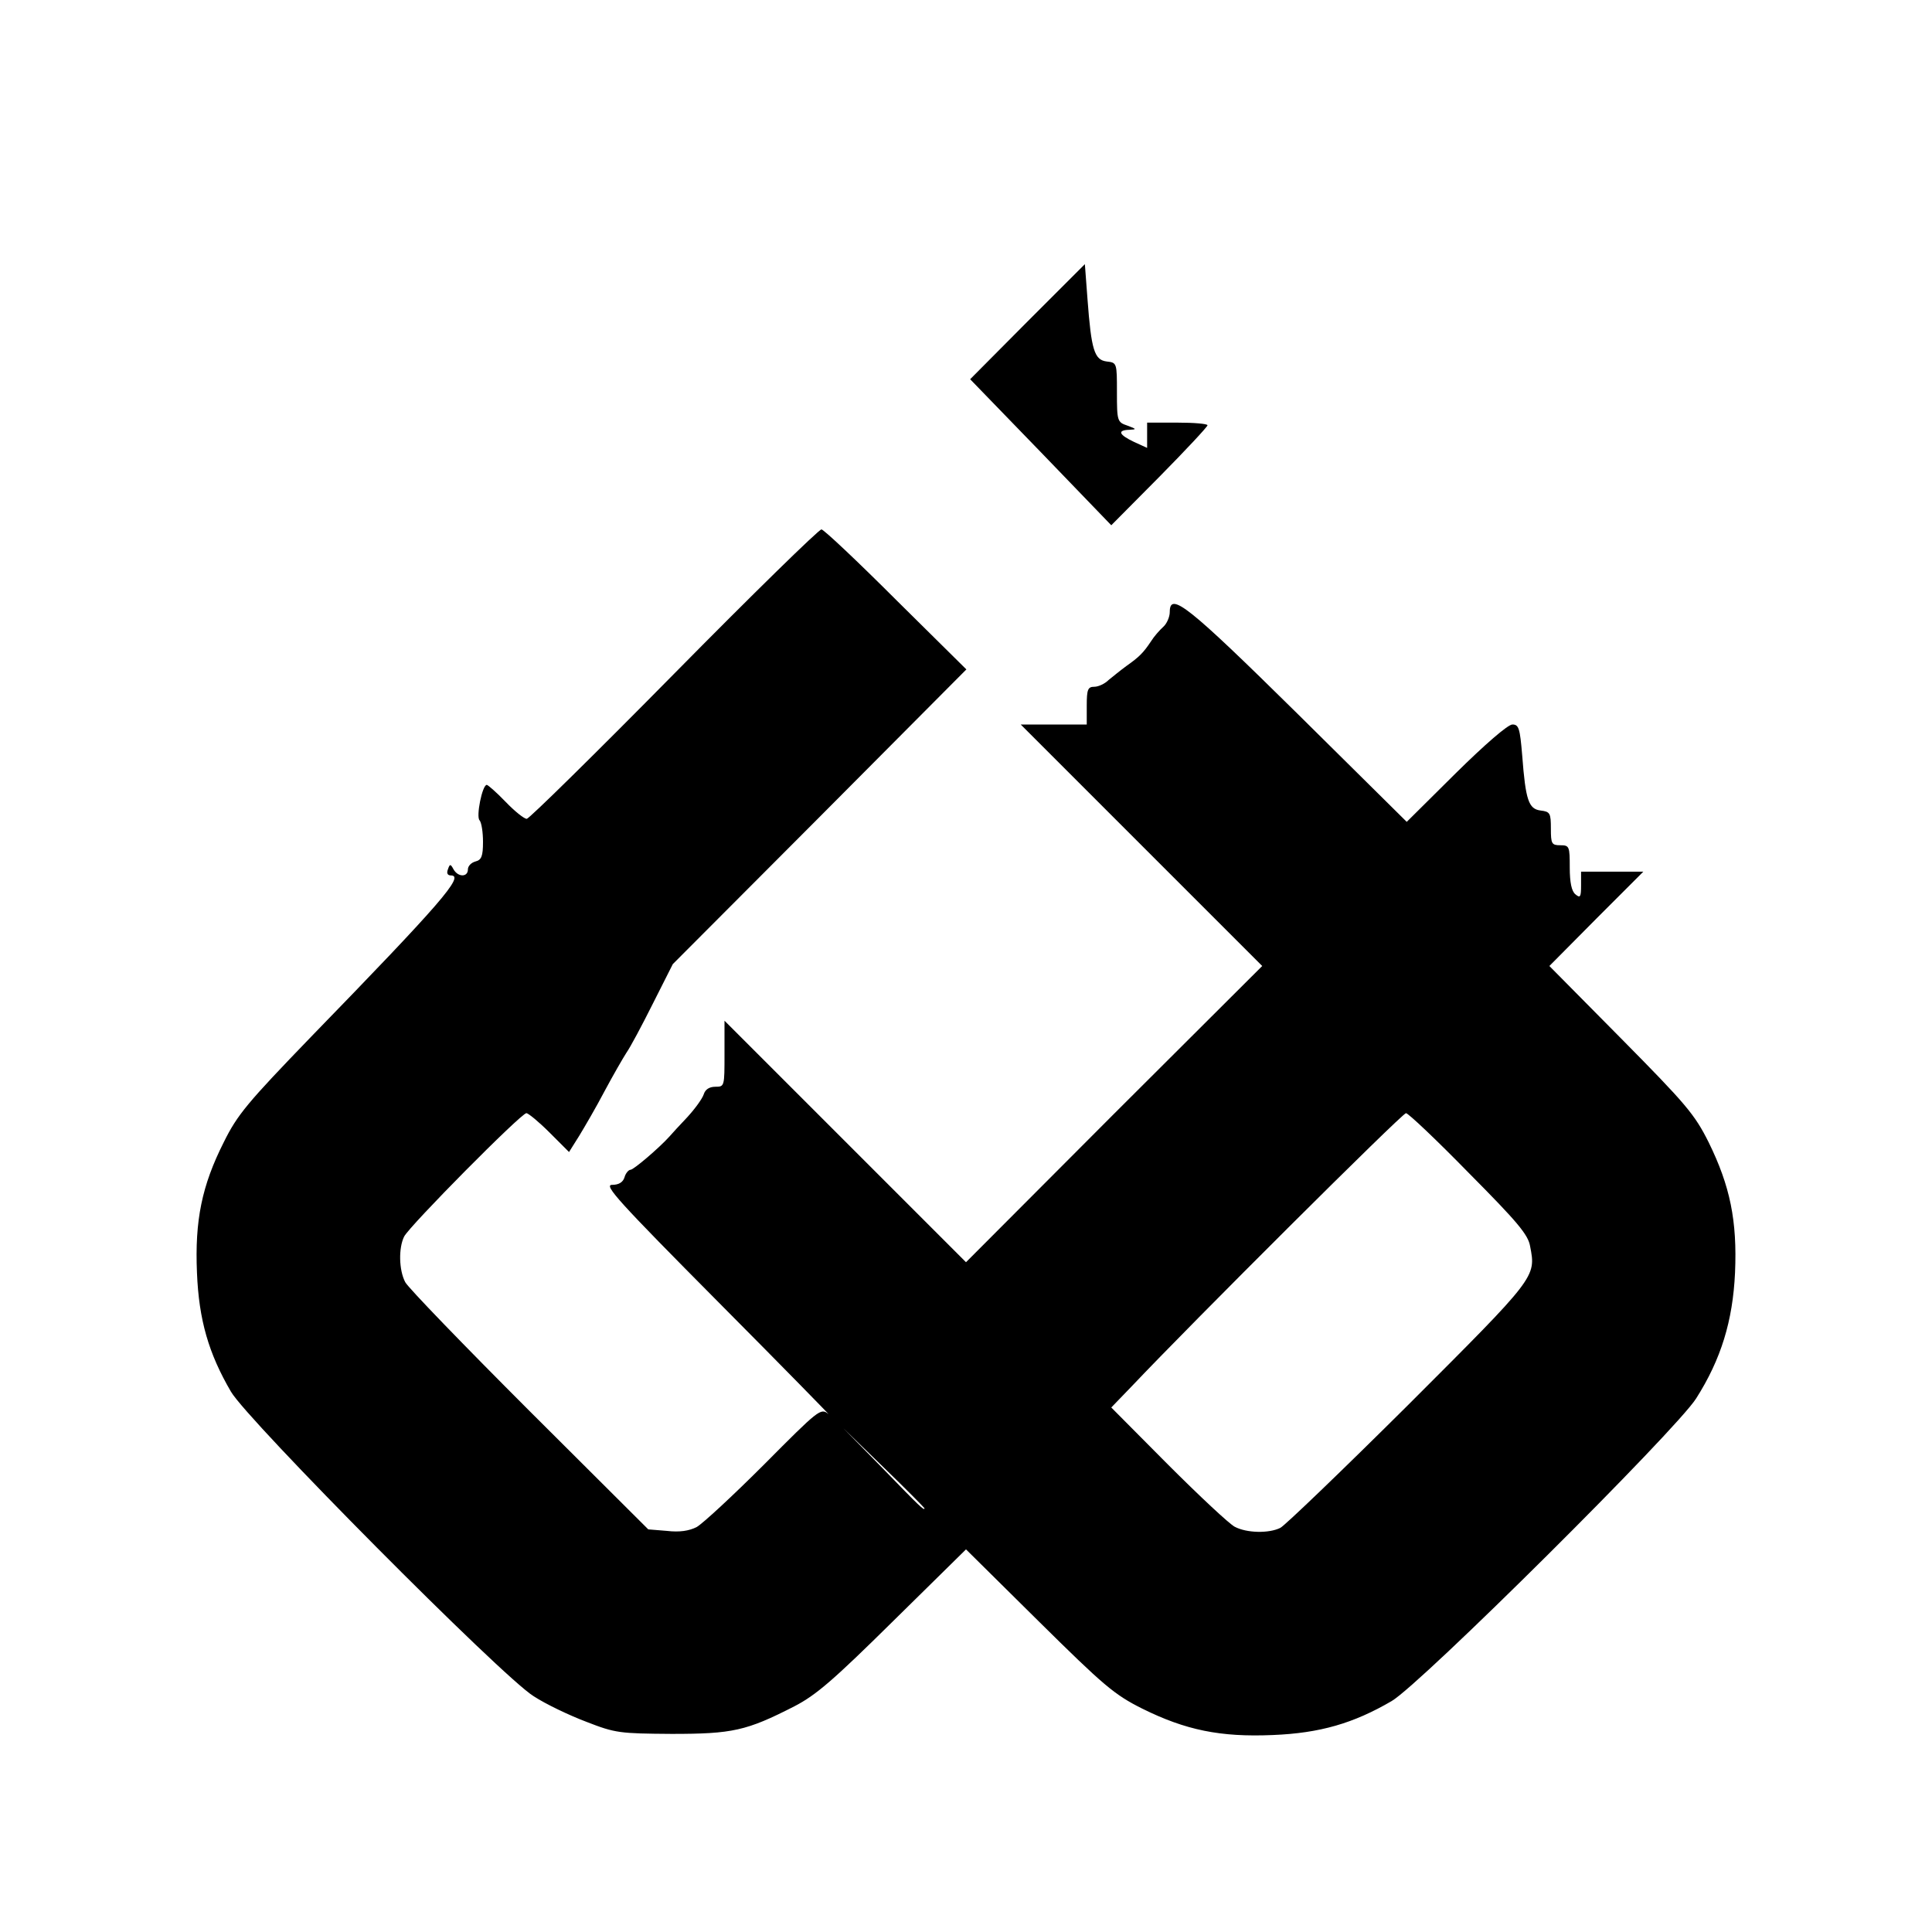 <svg version="1.0" xmlns="http://www.w3.org/2000/svg"
 width="512pt" height="512pt" viewBox="0 0 512 512"
 preserveAspectRatio="xMidYMid meet">

<g transform="translate(0,512) scale(0.1,-0.1)"
fill="#000000" stroke="none">
<path d="M2723 4268 l-152 -153 187 -193 187 -194 128 129 c70 71 127 132 127
136 0 4 -36 7 -80 7 l-80 0 0 -34 0 -33 -35 16 c-40 19 -45 31 -12 32 20 1 19
2 -5 11 -27 9 -28 12 -28 88 0 78 0 79 -27 82 -33 4 -41 31 -51 165 l-7 93
-152 -152z"/>
<path d="M1786 3334 c-208 -211 -384 -384 -390 -384 -7 0 -32 20 -56 45 -24
25 -47 45 -50 45 -12 0 -29 -85 -19 -94 5 -6 9 -31 9 -57 0 -38 -4 -48 -20
-52 -11 -3 -20 -12 -20 -21 0 -21 -26 -21 -38 0 -8 15 -10 15 -15 0 -4 -10 -1
-16 8 -16 37 0 -26 -73 -371 -428 -168 -174 -195 -206 -231 -279 -58 -115 -77
-207 -71 -346 5 -125 31 -214 90 -315 44 -76 718 -755 802 -807 32 -21 95 -51
140 -68 77 -30 88 -31 226 -32 161 0 198 8 325 73 58 30 103 69 262 226 l193
190 192 -190 c173 -171 201 -195 275 -232 115 -57 207 -76 346 -70 125 5 214
31 315 90 76 44 754 718 807 802 66 104 97 205 103 333 6 138 -13 230 -70 346
-37 74 -60 101 -232 275 l-190 192 124 125 125 125 -83 0 -82 0 0 -36 c0 -31
-2 -35 -15 -24 -10 8 -15 31 -15 71 0 56 -1 59 -25 59 -23 0 -25 4 -25 44 0
41 -2 45 -27 48 -32 4 -40 27 -49 146 -6 72 -9 82 -26 82 -12 0 -73 -53 -150
-129 l-130 -129 -290 287 c-291 287 -338 324 -338 269 0 -13 -8 -31 -17 -39
-10 -9 -25 -26 -33 -39 -20 -30 -31 -41 -65 -65 -15 -11 -36 -28 -47 -37 -10
-10 -27 -18 -38 -18 -17 0 -20 -7 -20 -50 l0 -50 -87 0 -88 0 320 -320 320
-320 -393 -392 -392 -393 -320 320 -320 320 0 -88 c0 -86 0 -87 -24 -87 -16 0
-27 -7 -31 -20 -4 -12 -23 -38 -43 -60 -20 -21 -42 -45 -48 -52 -28 -31 -95
-88 -103 -88 -5 0 -13 -9 -16 -20 -4 -13 -15 -20 -33 -20 -23 0 17 -44 283
-312 171 -172 301 -305 290 -295 -20 16 -25 12 -170 -134 -83 -83 -163 -157
-179 -166 -20 -10 -45 -14 -79 -10 l-49 4 -315 314 c-173 173 -321 326 -329
341 -17 32 -18 91 -3 121 14 28 310 327 324 327 5 0 33 -23 61 -51 l52 -52 27
43 c14 23 45 76 67 118 23 43 49 88 58 102 10 14 41 72 70 130 l53 105 389
390 389 391 -186 184 c-102 102 -191 186 -198 187 -6 1 -183 -172 -391 -383z
m2106 -1322 c129 -130 158 -164 163 -195 16 -82 16 -81 -322 -419 -175 -174
-328 -321 -340 -327 -30 -15 -89 -14 -121 3 -15 8 -94 82 -177 165 l-150 151
55 57 c157 166 716 723 726 723 6 0 81 -71 166 -158z m-1442 -889 c0 -8 -13 5
-110 105 l-105 107 108 -105 c59 -57 107 -106 107 -107z"/>
</g>
</svg>
